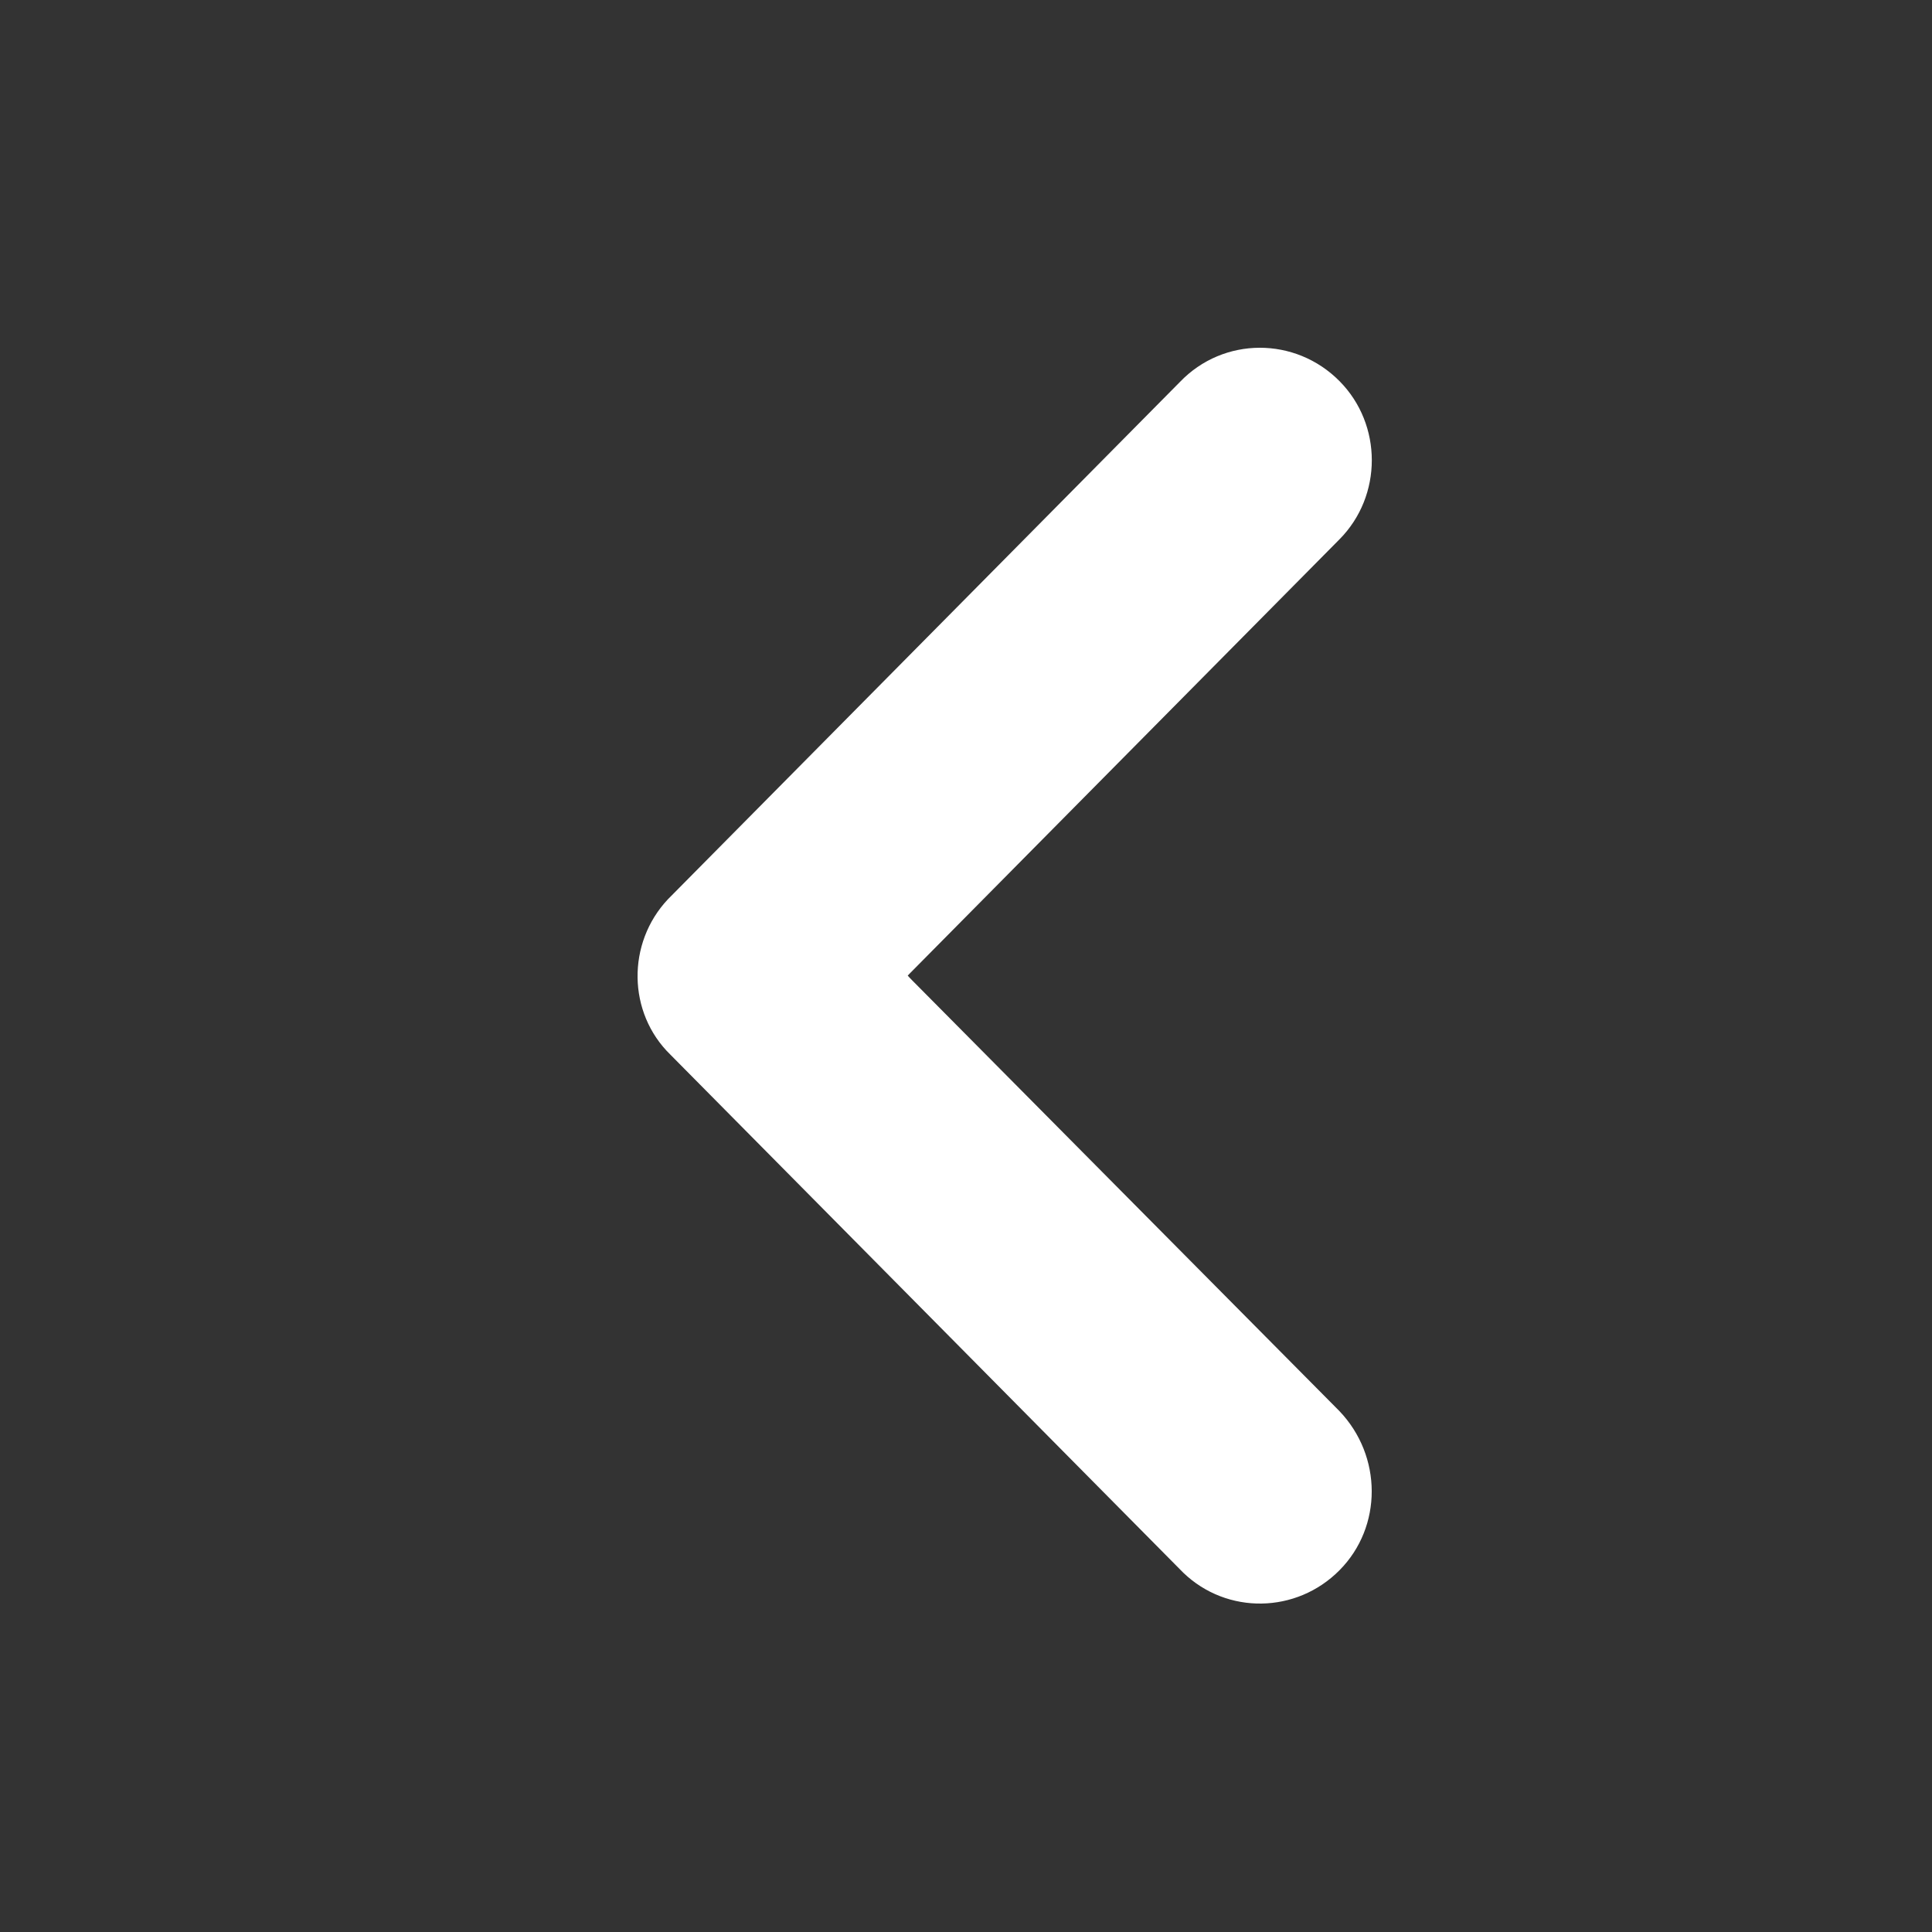<svg width="100" height="100" viewBox="0 0 100 100" xmlns="http://www.w3.org/2000/svg">
    <rect x="0" y="0" width="100" height="100" fill="#333333" stroke="none"/>
    <path d="M69.334 19.728c2.228 2.25 2.228 5.94-.003 8.188L47.07 50.406l-.086.093.167.18 22.172 22.353c2.23 2.33 2.239 5.996.01 8.243-2.23 2.252-5.825 2.305-8.088.127L34.695 54.584c-2.216-2.163-2.261-5.767-.122-8.04l26.506-26.78c2.252-2.345 5.968-2.347 8.255-.036z" fill="#FFF" fill-rule="nonzero"/>
</svg>
